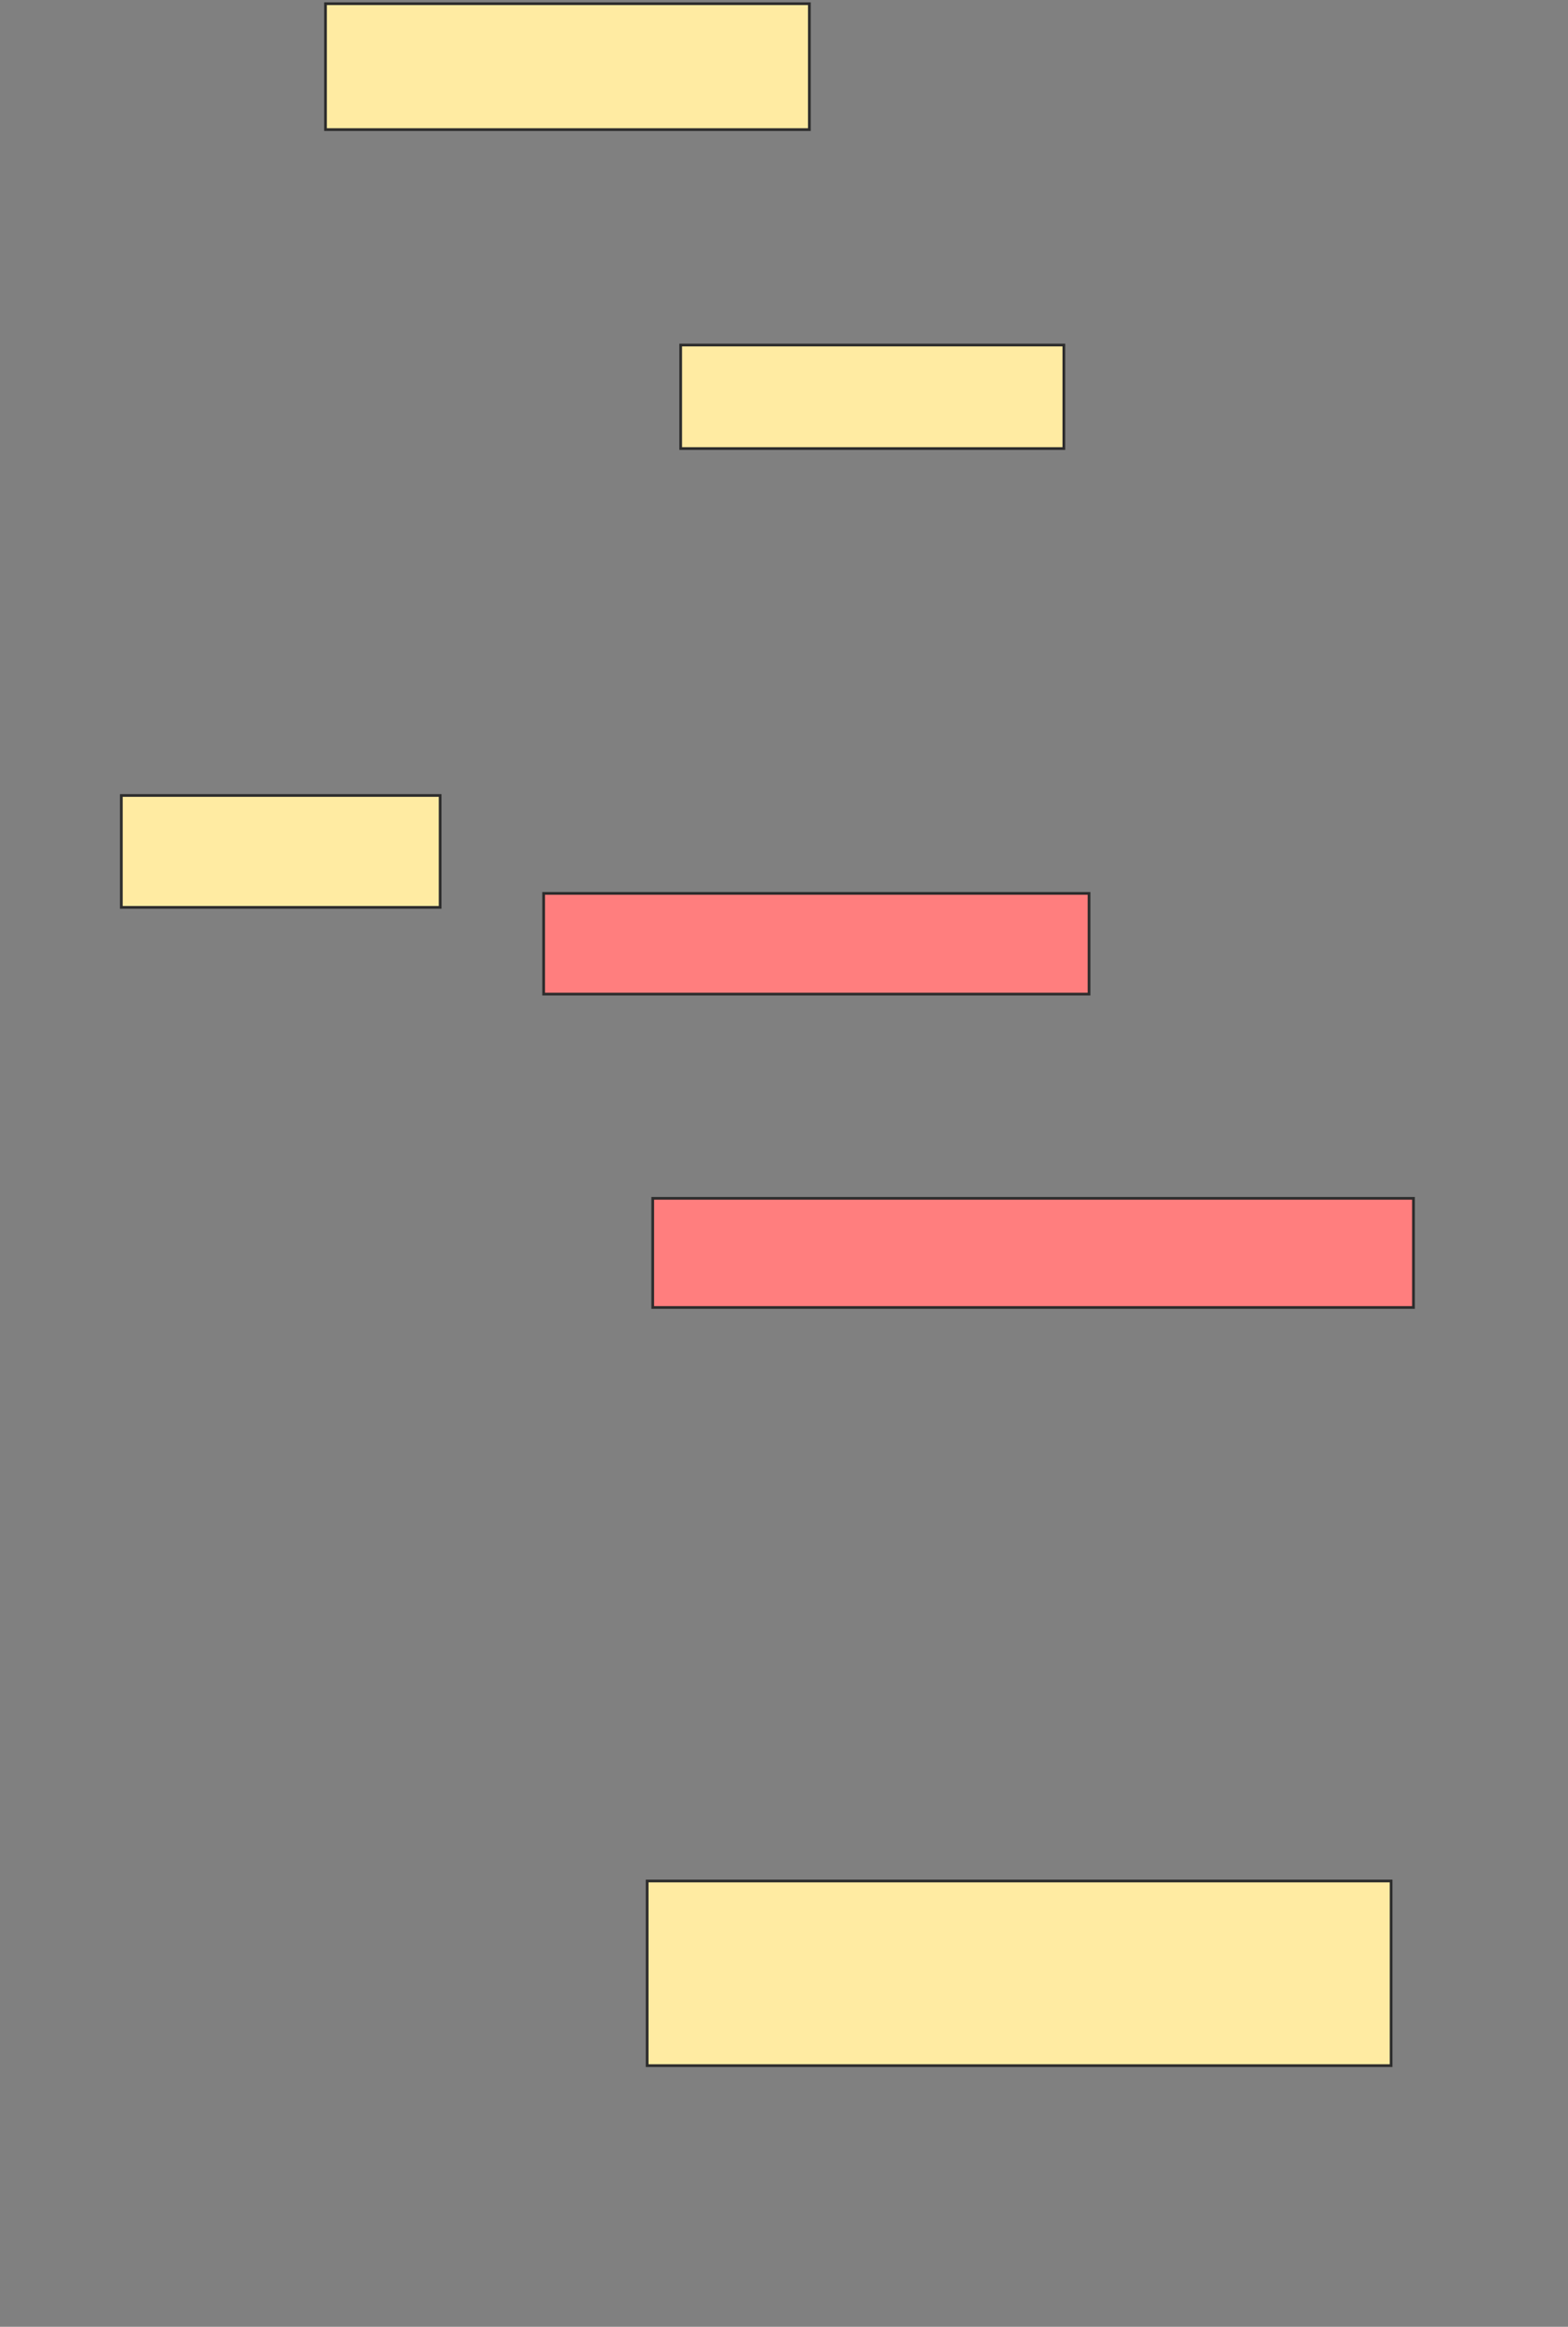 <svg xmlns="http://www.w3.org/2000/svg" width="575" height="853">
 <rect width="100%" height="100%" fill="#808080" stroke="none"/>
 <!-- Created with Image Occlusion Enhanced -->
 <g>
  <title>Labels</title>
 </g>
 <g>
  <title>Masks</title>
  <rect id="e9cd8e0062a14e5a93f8ed568b4ce200-ao-1" height="37.949" width="140.513" y="126.487" x="249.615" stroke="#2D2D2D" fill="#FFEBA2"/>
  <rect id="e9cd8e0062a14e5a93f8ed568b4ce200-ao-2" height="67.692" width="272.821" y="689.564" x="237.308" stroke="#2D2D2D" fill="#FFEBA2"/>
  <g id="e9cd8e0062a14e5a93f8ed568b4ce200-ao-3">
   <rect height="46.154" width="177.436" y="1.359" x="119.359" stroke="#2D2D2D" fill="#FFEBA2"/>
   <rect height="41.026" width="116.923" y="291.615" x="44.487" stroke="#2D2D2D" fill="#FFEBA2"/>
  </g>
  <g id="e9cd8e0062a14e5a93f8ed568b4ce200-ao-4" class="qshape">
   <rect height="36.923" width="200" y="327.513" x="199.359" stroke="#2D2D2D" fill="#FF7E7E" class="qshape"/>
   <rect height="40" width="278.974" y="439.308" x="239.359" stroke="#2D2D2D" fill="#FF7E7E" class="qshape"/>
  </g>
 </g>
</svg>